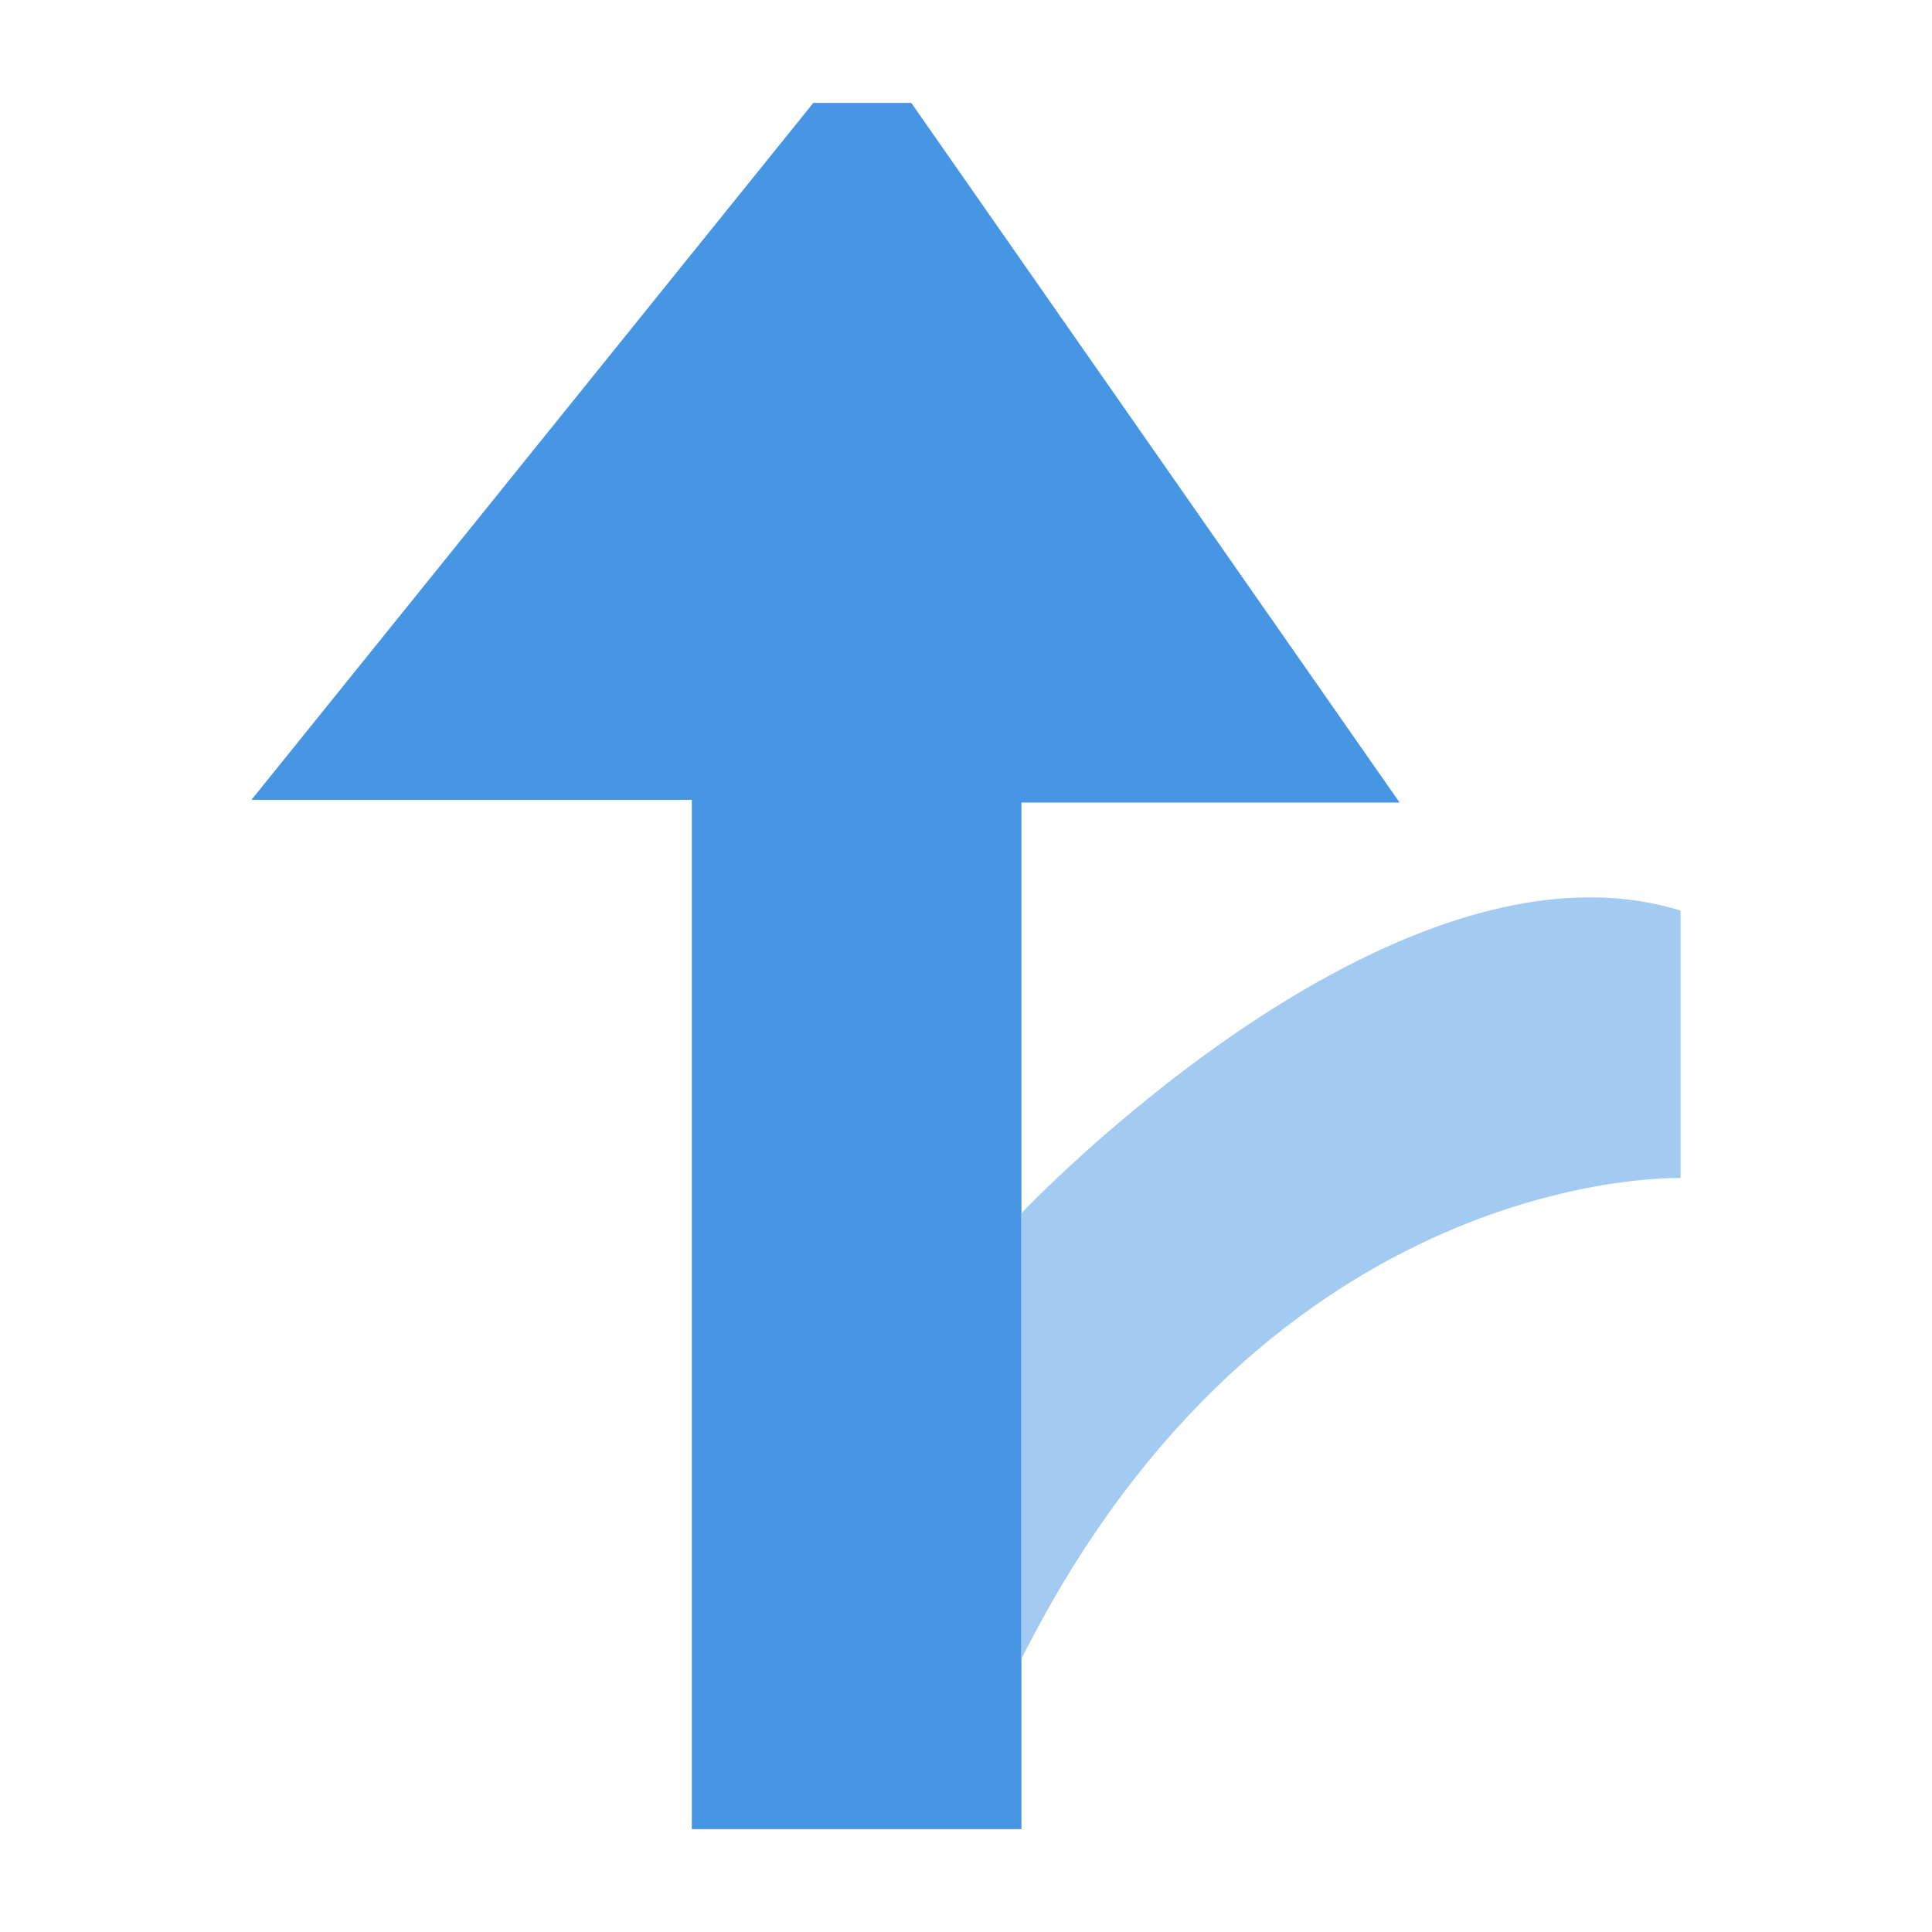 <?xml version="1.0" standalone="no"?><!DOCTYPE svg PUBLIC "-//W3C//DTD SVG 1.1//EN" "http://www.w3.org/Graphics/SVG/1.1/DTD/svg11.dtd"><svg t="1527728387761" class="icon" style="" viewBox="0 0 1024 1024" version="1.1" xmlns="http://www.w3.org/2000/svg" p-id="1934" xmlns:xlink="http://www.w3.org/1999/xlink" width="64" height="64"><defs><style type="text/css"></style></defs><path d="M431.083 54.527L133.27 423.937h233.397v545.536h174.711V425.352h200.429L483.002 54.527z" fill="#4796E3" p-id="1935"></path><path d="M890.73 624.4s-217.655-7.491-349.353 254.869v-236.262s196.148-207.644 349.353-160.385v141.778z" fill="#A3CAF1" p-id="1936"></path></svg>